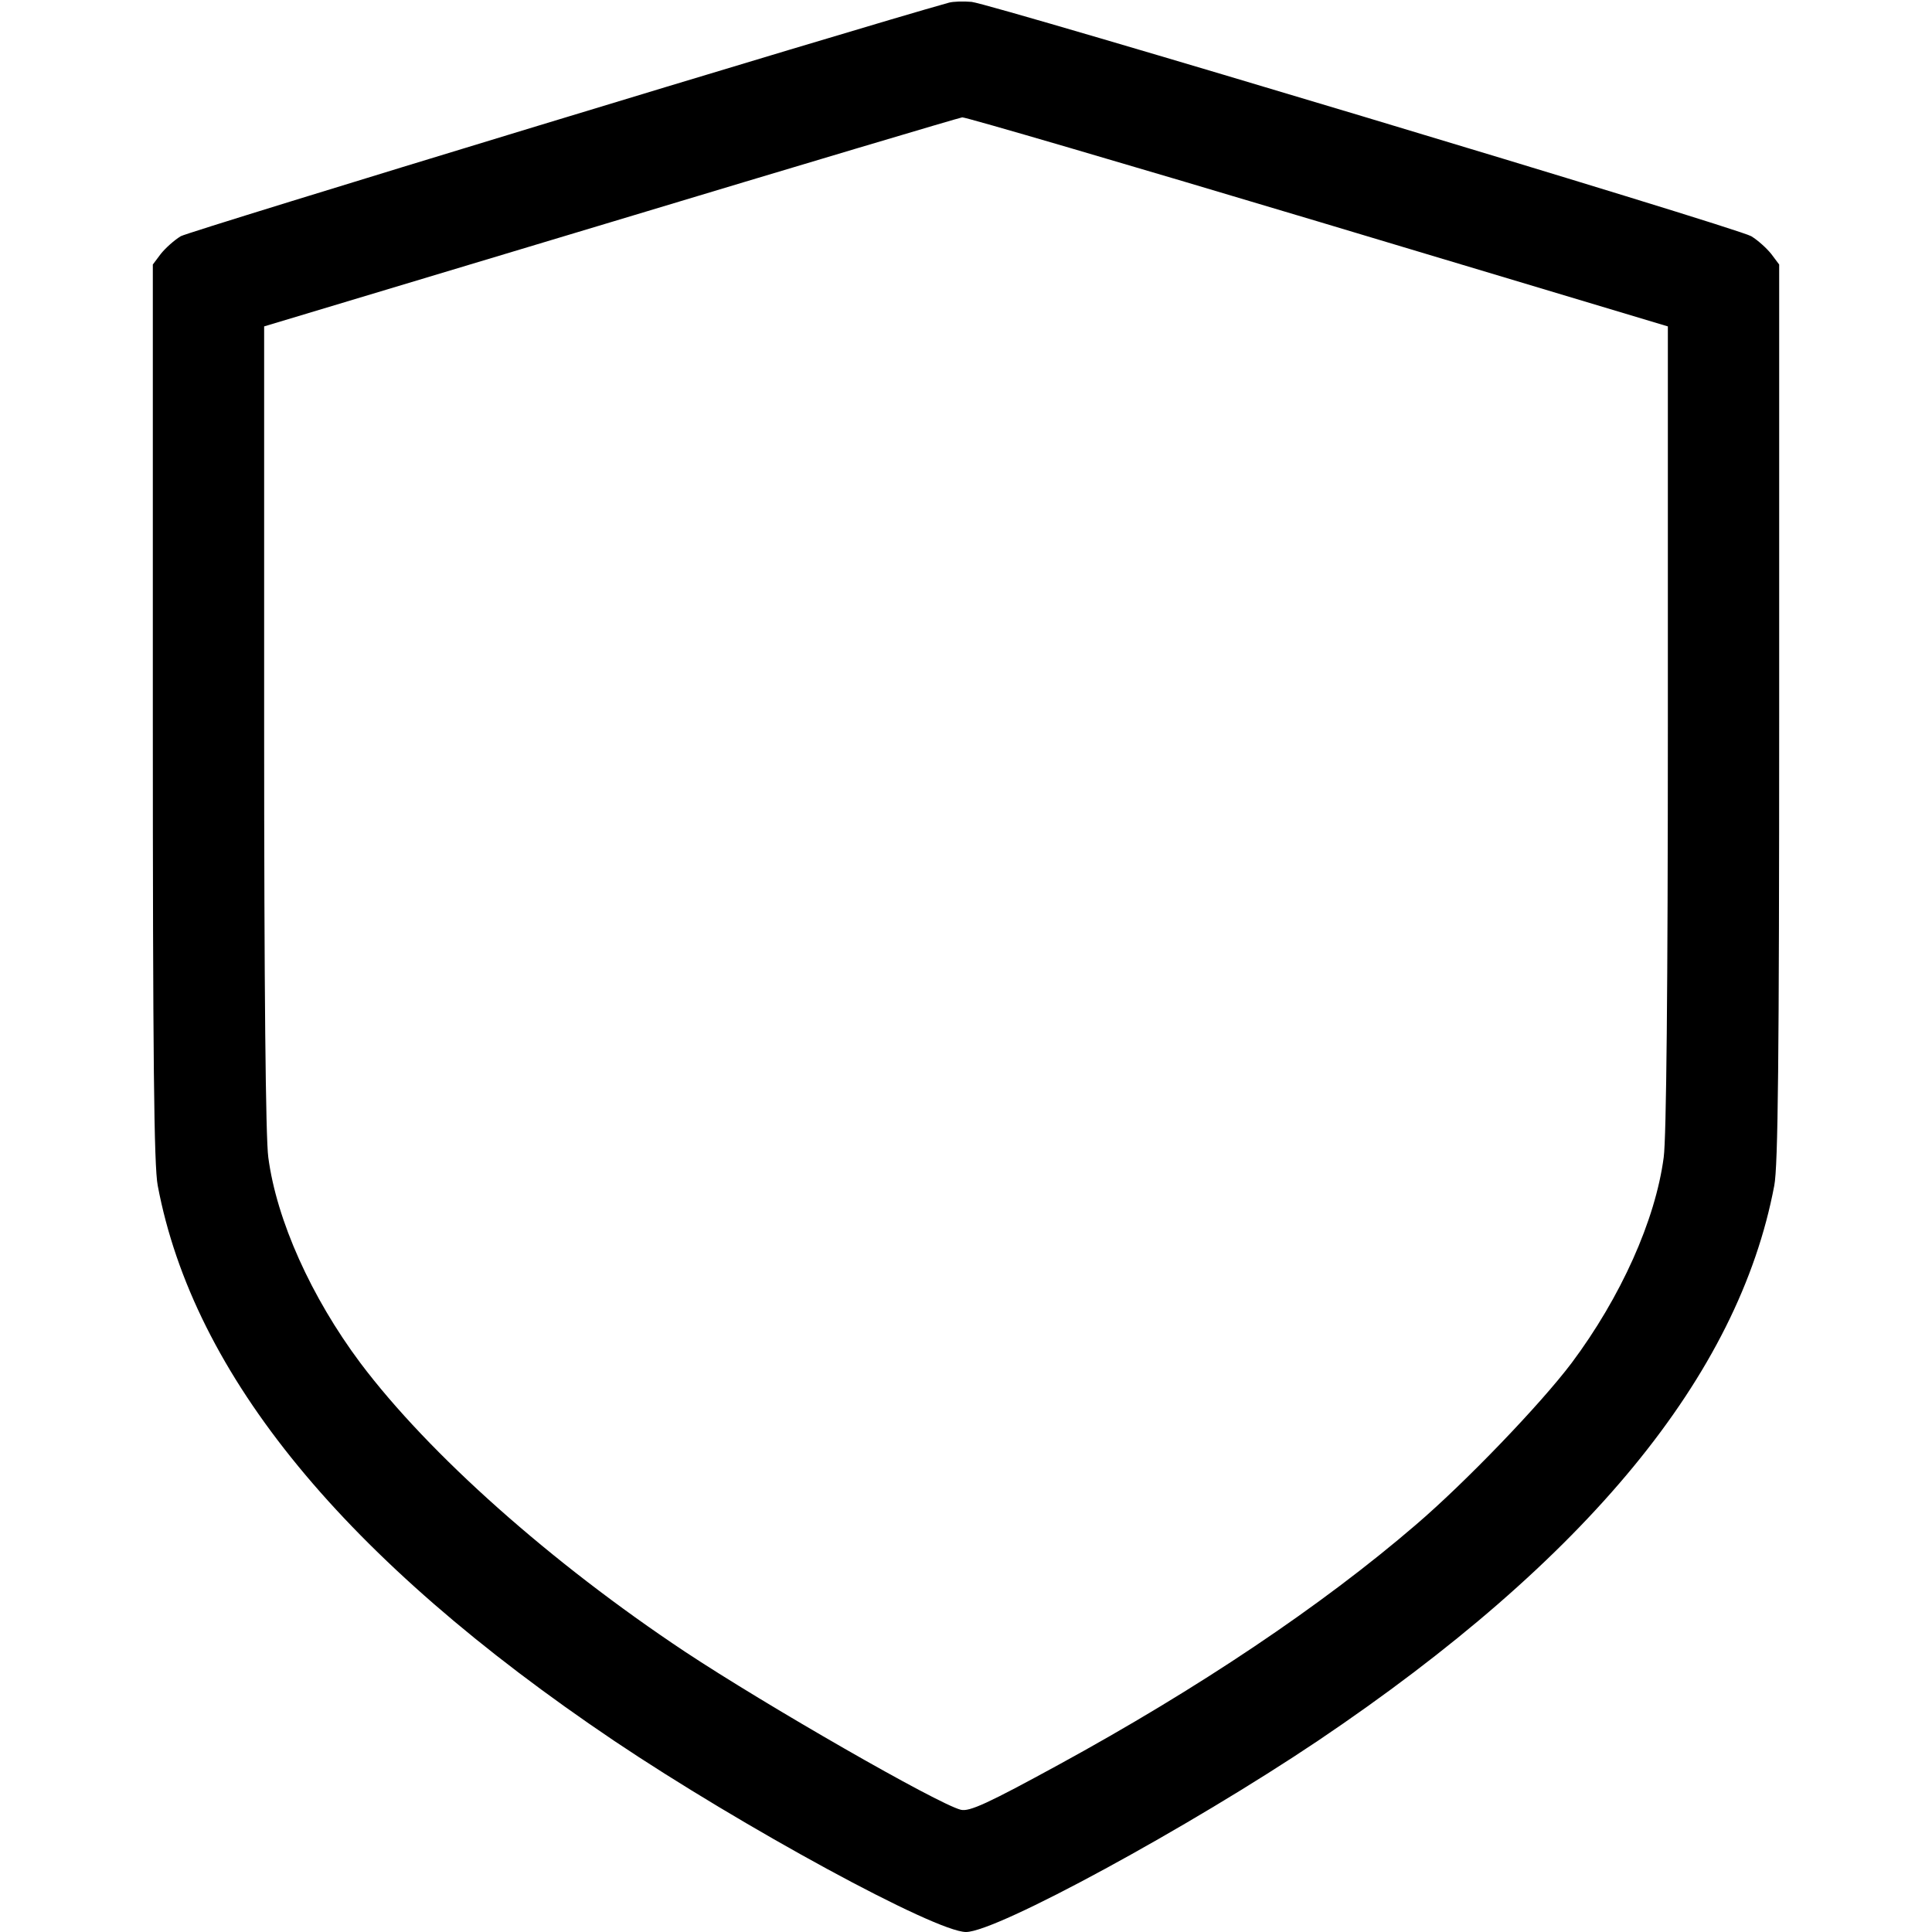 <?xml version="1.0" standalone="no"?>
<!DOCTYPE svg PUBLIC "-//W3C//DTD SVG 20010904//EN"
 "http://www.w3.org/TR/2001/REC-SVG-20010904/DTD/svg10.dtd">
<svg version="1.0" xmlns="http://www.w3.org/2000/svg"
 width="512pt" height="512pt" viewBox="0 0 512 512"
 preserveAspectRatio="xMidYMid meet">

<g transform="translate(0,512) scale(0.1,-0.1)"
fill="#000000" stroke="none">
<path d="M2515 5113 c-252 -70 -2014 -606 -2036 -619 -18 -11 -41 -32 -53 -47
l-21 -28 0 -1187 c0 -920 3 -1202 13 -1254 95 -503 495 -990 1209 -1471 341
-229 852 -507 933 -507 81 0 592 278 933 507 714 481 1114 968 1209 1471 10
52 13 334 13 1254 l0 1187 -21 28 c-12 15 -35 36 -53 47 -39 23 -2011 615
-2066 621 -22 2 -49 1 -60 -2z m978 -580 l927 -278 0 -1062 c0 -691 -4 -1089
-11 -1140 -22 -167 -114 -371 -244 -545 -83 -110 -282 -317 -413 -429 -250
-215 -577 -434 -947 -636 -185 -101 -236 -125 -259 -119 -62 16 -515 276 -731
419 -355 236 -678 523 -860 765 -130 174 -222 378 -244 545 -7 51 -11 449 -11
1140 l0 1062 918 276 c504 152 924 277 932 278 8 1 432 -123 943 -276z"/>
</g>
</svg>
